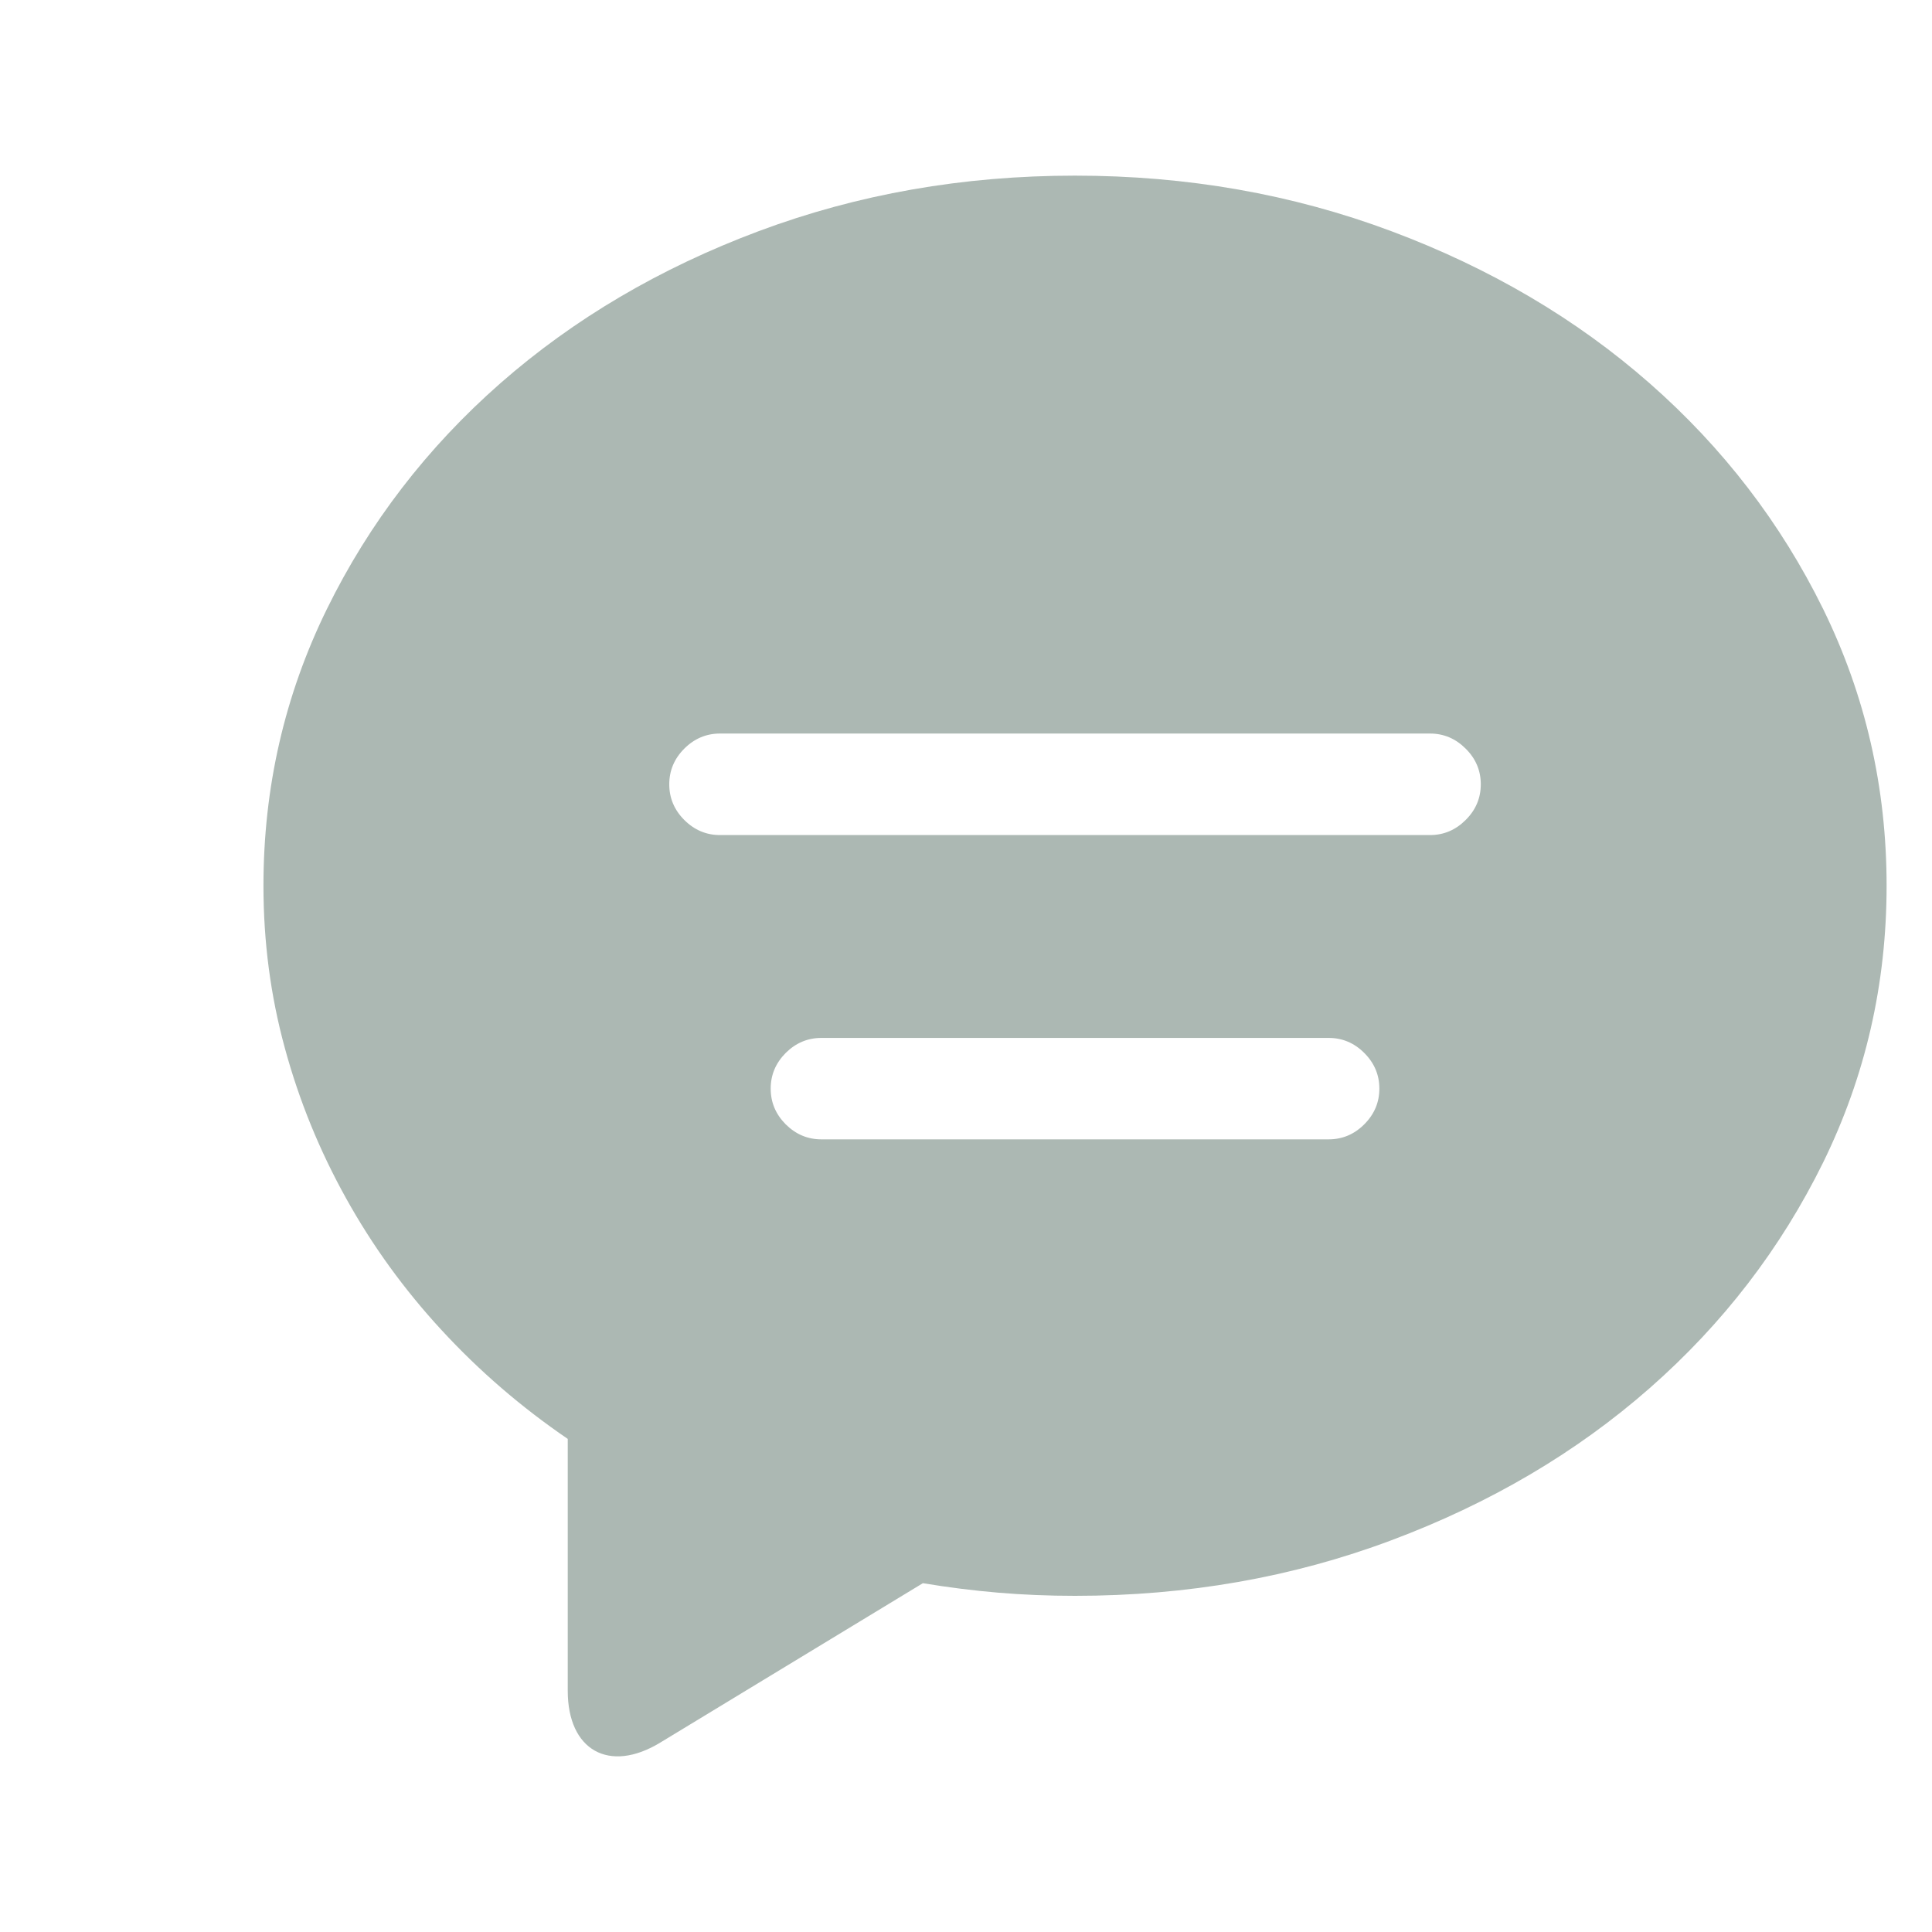 <?xml version="1.0" encoding="UTF-8"?>
<svg width="22px" height="22px" viewBox="0 0 22 22" version="1.1" xmlns="http://www.w3.org/2000/svg" xmlns:xlink="http://www.w3.org/1999/xlink">
    <!-- Generator: Sketch 50 (54983) - http://www.bohemiancoding.com/sketch -->
    <title>a_43</title>
    <desc>Created with Sketch.</desc>
    <defs></defs>
    <g id="开发资源" stroke="none" stroke-width="1" fill="none" fill-rule="evenodd">
        <g id="开发文档" transform="translate(-364, -1697)">
            <g id="Group-3-Copy-7" transform="translate(364, 1697)">
                <g>
                    <rect id="Rectangle-4" fill="#D8D8D8" opacity="0" x="0" y="0" width="22" height="22"></rect>
                    <path d="M8.64,2.632 C7.515,3.053 6.535,3.63 5.698,4.364 C4.862,5.098 4.203,5.956 3.722,6.936 C3.241,7.917 3,8.967 3,10.086 C3,10.724 3.081,11.341 3.244,11.936 C3.406,12.532 3.638,13.1 3.939,13.642 C4.239,14.183 4.603,14.686 5.031,15.149 C5.458,15.612 5.936,16.024 6.465,16.385 L6.465,19.253 C6.465,19.932 6.937,20.196 7.517,19.844 L10.509,18.028 C10.797,18.076 11.083,18.112 11.366,18.136 C11.649,18.16 11.94,18.172 12.241,18.172 C13.517,18.172 14.717,17.962 15.842,17.54 C16.967,17.119 17.948,16.542 18.784,15.808 C19.62,15.074 20.279,14.216 20.761,13.236 C21.242,12.255 21.483,11.205 21.483,10.086 C21.483,8.967 21.242,7.917 20.761,6.936 C20.279,5.956 19.62,5.098 18.784,4.364 C17.948,3.63 16.967,3.053 15.842,2.632 C14.717,2.211 13.517,2 12.241,2 C10.966,2 9.766,2.211 8.64,2.632 Z M15.129,12.974 L9.353,12.974 C9.197,12.974 9.062,12.917 8.947,12.803 C8.833,12.688 8.776,12.553 8.776,12.396 C8.776,12.24 8.833,12.105 8.947,11.99 C9.062,11.876 9.197,11.819 9.353,11.819 L15.129,11.819 C15.286,11.819 15.421,11.876 15.535,11.99 C15.65,12.105 15.707,12.24 15.707,12.396 C15.707,12.553 15.65,12.688 15.535,12.803 C15.421,12.917 15.286,12.974 15.129,12.974 Z M16.284,9.509 L8.198,9.509 C8.042,9.509 7.906,9.451 7.792,9.337 C7.678,9.223 7.621,9.087 7.621,8.931 C7.621,8.775 7.678,8.639 7.792,8.525 C7.906,8.411 8.042,8.353 8.198,8.353 L16.284,8.353 C16.441,8.353 16.576,8.411 16.69,8.525 C16.805,8.639 16.862,8.775 16.862,8.931 C16.862,9.087 16.805,9.223 16.69,9.337 C16.576,9.451 16.441,9.509 16.284,9.509 Z" id="Shape" fill="#ACB8B3" fill-rule="nonzero"></path>
                </g>
            </g>
        </g>
    </g>
</svg>